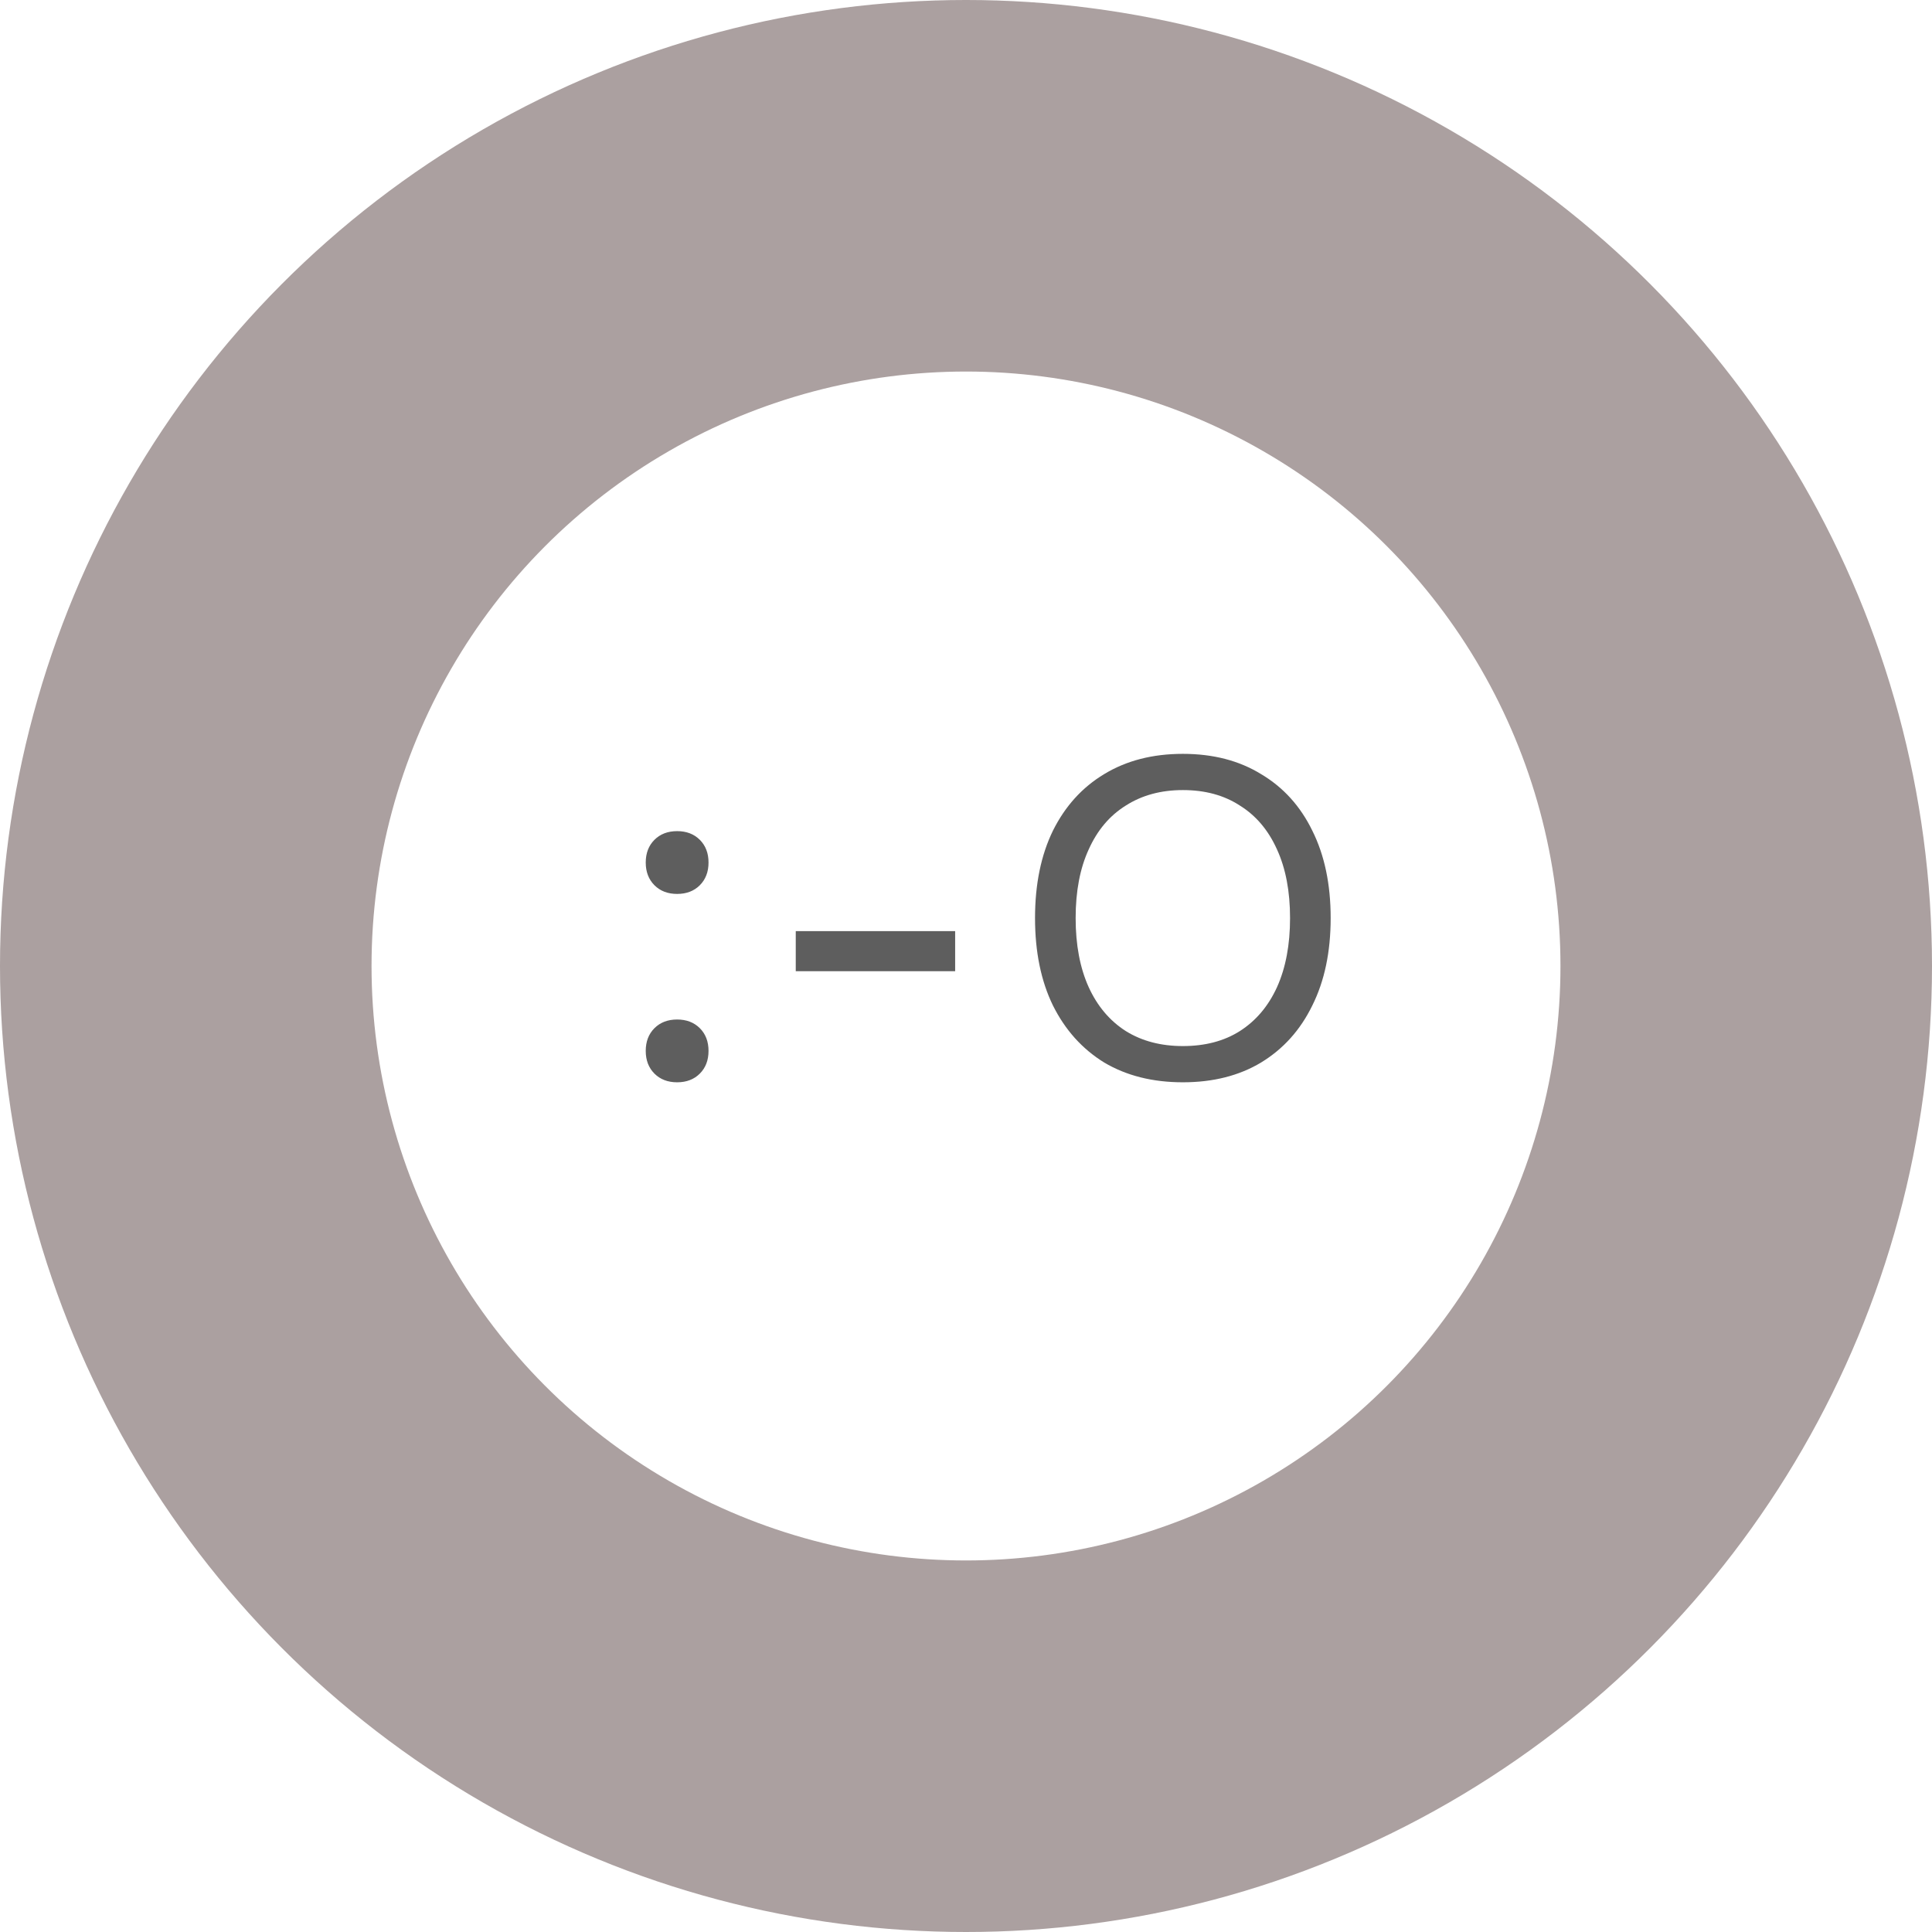 <svg width="52" height="52" viewBox="0 0 52 52" fill="none" xmlns="http://www.w3.org/2000/svg">
<circle cx="26" cy="26" r="26" fill="#ABA0A0"/>
<g filter="url(#filter0_d_78_2070)">
<circle cx="26" cy="26" r="16" fill="white"/>
</g>
<path d="M18.225 22.37C18.476 22.37 18.68 22.448 18.836 22.604C18.992 22.76 19.07 22.964 19.07 23.215C19.07 23.466 18.992 23.67 18.836 23.826C18.68 23.982 18.476 24.06 18.225 24.06C17.974 24.06 17.77 23.982 17.614 23.826C17.458 23.67 17.38 23.466 17.38 23.215C17.38 22.964 17.458 22.76 17.614 22.604C17.77 22.448 17.974 22.37 18.225 22.37ZM18.225 27.44C18.476 27.44 18.68 27.518 18.836 27.674C18.992 27.83 19.07 28.034 19.07 28.285C19.07 28.536 18.992 28.74 18.836 28.896C18.68 29.052 18.476 29.13 18.225 29.13C17.974 29.13 17.77 29.052 17.614 28.896C17.458 28.74 17.38 28.536 17.38 28.285C17.38 28.034 17.458 27.83 17.614 27.674C17.77 27.518 17.974 27.44 18.225 27.44ZM25.708 25.061V26.14H21.418V25.061H25.708ZM31.837 20.29C32.651 20.29 33.353 20.472 33.943 20.836C34.541 21.191 35 21.698 35.321 22.357C35.65 23.016 35.815 23.8 35.815 24.71C35.815 25.62 35.65 26.404 35.321 27.063C35 27.722 34.541 28.233 33.943 28.597C33.353 28.952 32.651 29.13 31.837 29.13C31.022 29.13 30.316 28.952 29.718 28.597C29.128 28.233 28.669 27.722 28.34 27.063C28.019 26.404 27.858 25.62 27.858 24.71C27.858 23.8 28.019 23.016 28.34 22.357C28.669 21.698 29.128 21.191 29.718 20.836C30.316 20.472 31.022 20.29 31.837 20.29ZM31.837 21.265C31.247 21.265 30.736 21.404 30.302 21.681C29.869 21.95 29.535 22.344 29.302 22.864C29.067 23.375 28.951 23.991 28.951 24.71C28.951 25.429 29.067 26.049 29.302 26.569C29.535 27.08 29.869 27.475 30.302 27.752C30.736 28.021 31.247 28.155 31.837 28.155C32.434 28.155 32.946 28.021 33.37 27.752C33.804 27.475 34.138 27.08 34.371 26.569C34.605 26.049 34.722 25.429 34.722 24.71C34.722 23.991 34.605 23.375 34.371 22.864C34.138 22.344 33.804 21.95 33.37 21.681C32.946 21.404 32.434 21.265 31.837 21.265Z" fill="#363636" fill-opacity="0.8"/>
<defs>
<filter id="filter0_d_78_2070" x="3" y="3" width="46" height="46" filterUnits="userSpaceOnUse" color-interpolation-filters="sRGB">
<feFlood flood-opacity="0" result="BackgroundImageFix"/>
<feColorMatrix in="SourceAlpha" type="matrix" values="0 0 0 0 0 0 0 0 0 0 0 0 0 0 0 0 0 0 127 0" result="hardAlpha"/>
<feMorphology radius="1" operator="dilate" in="SourceAlpha" result="effect1_dropShadow_78_2070"/>
<feOffset/>
<feGaussianBlur stdDeviation="3"/>
<feComposite in2="hardAlpha" operator="out"/>
<feColorMatrix type="matrix" values="0 0 0 0 0 0 0 0 0 0 0 0 0 0 0 0 0 0 0.36 0"/>
<feBlend mode="normal" in2="BackgroundImageFix" result="effect1_dropShadow_78_2070"/>
<feBlend mode="normal" in="SourceGraphic" in2="effect1_dropShadow_78_2070" result="shape"/>
</filter>
</defs>
</svg>
